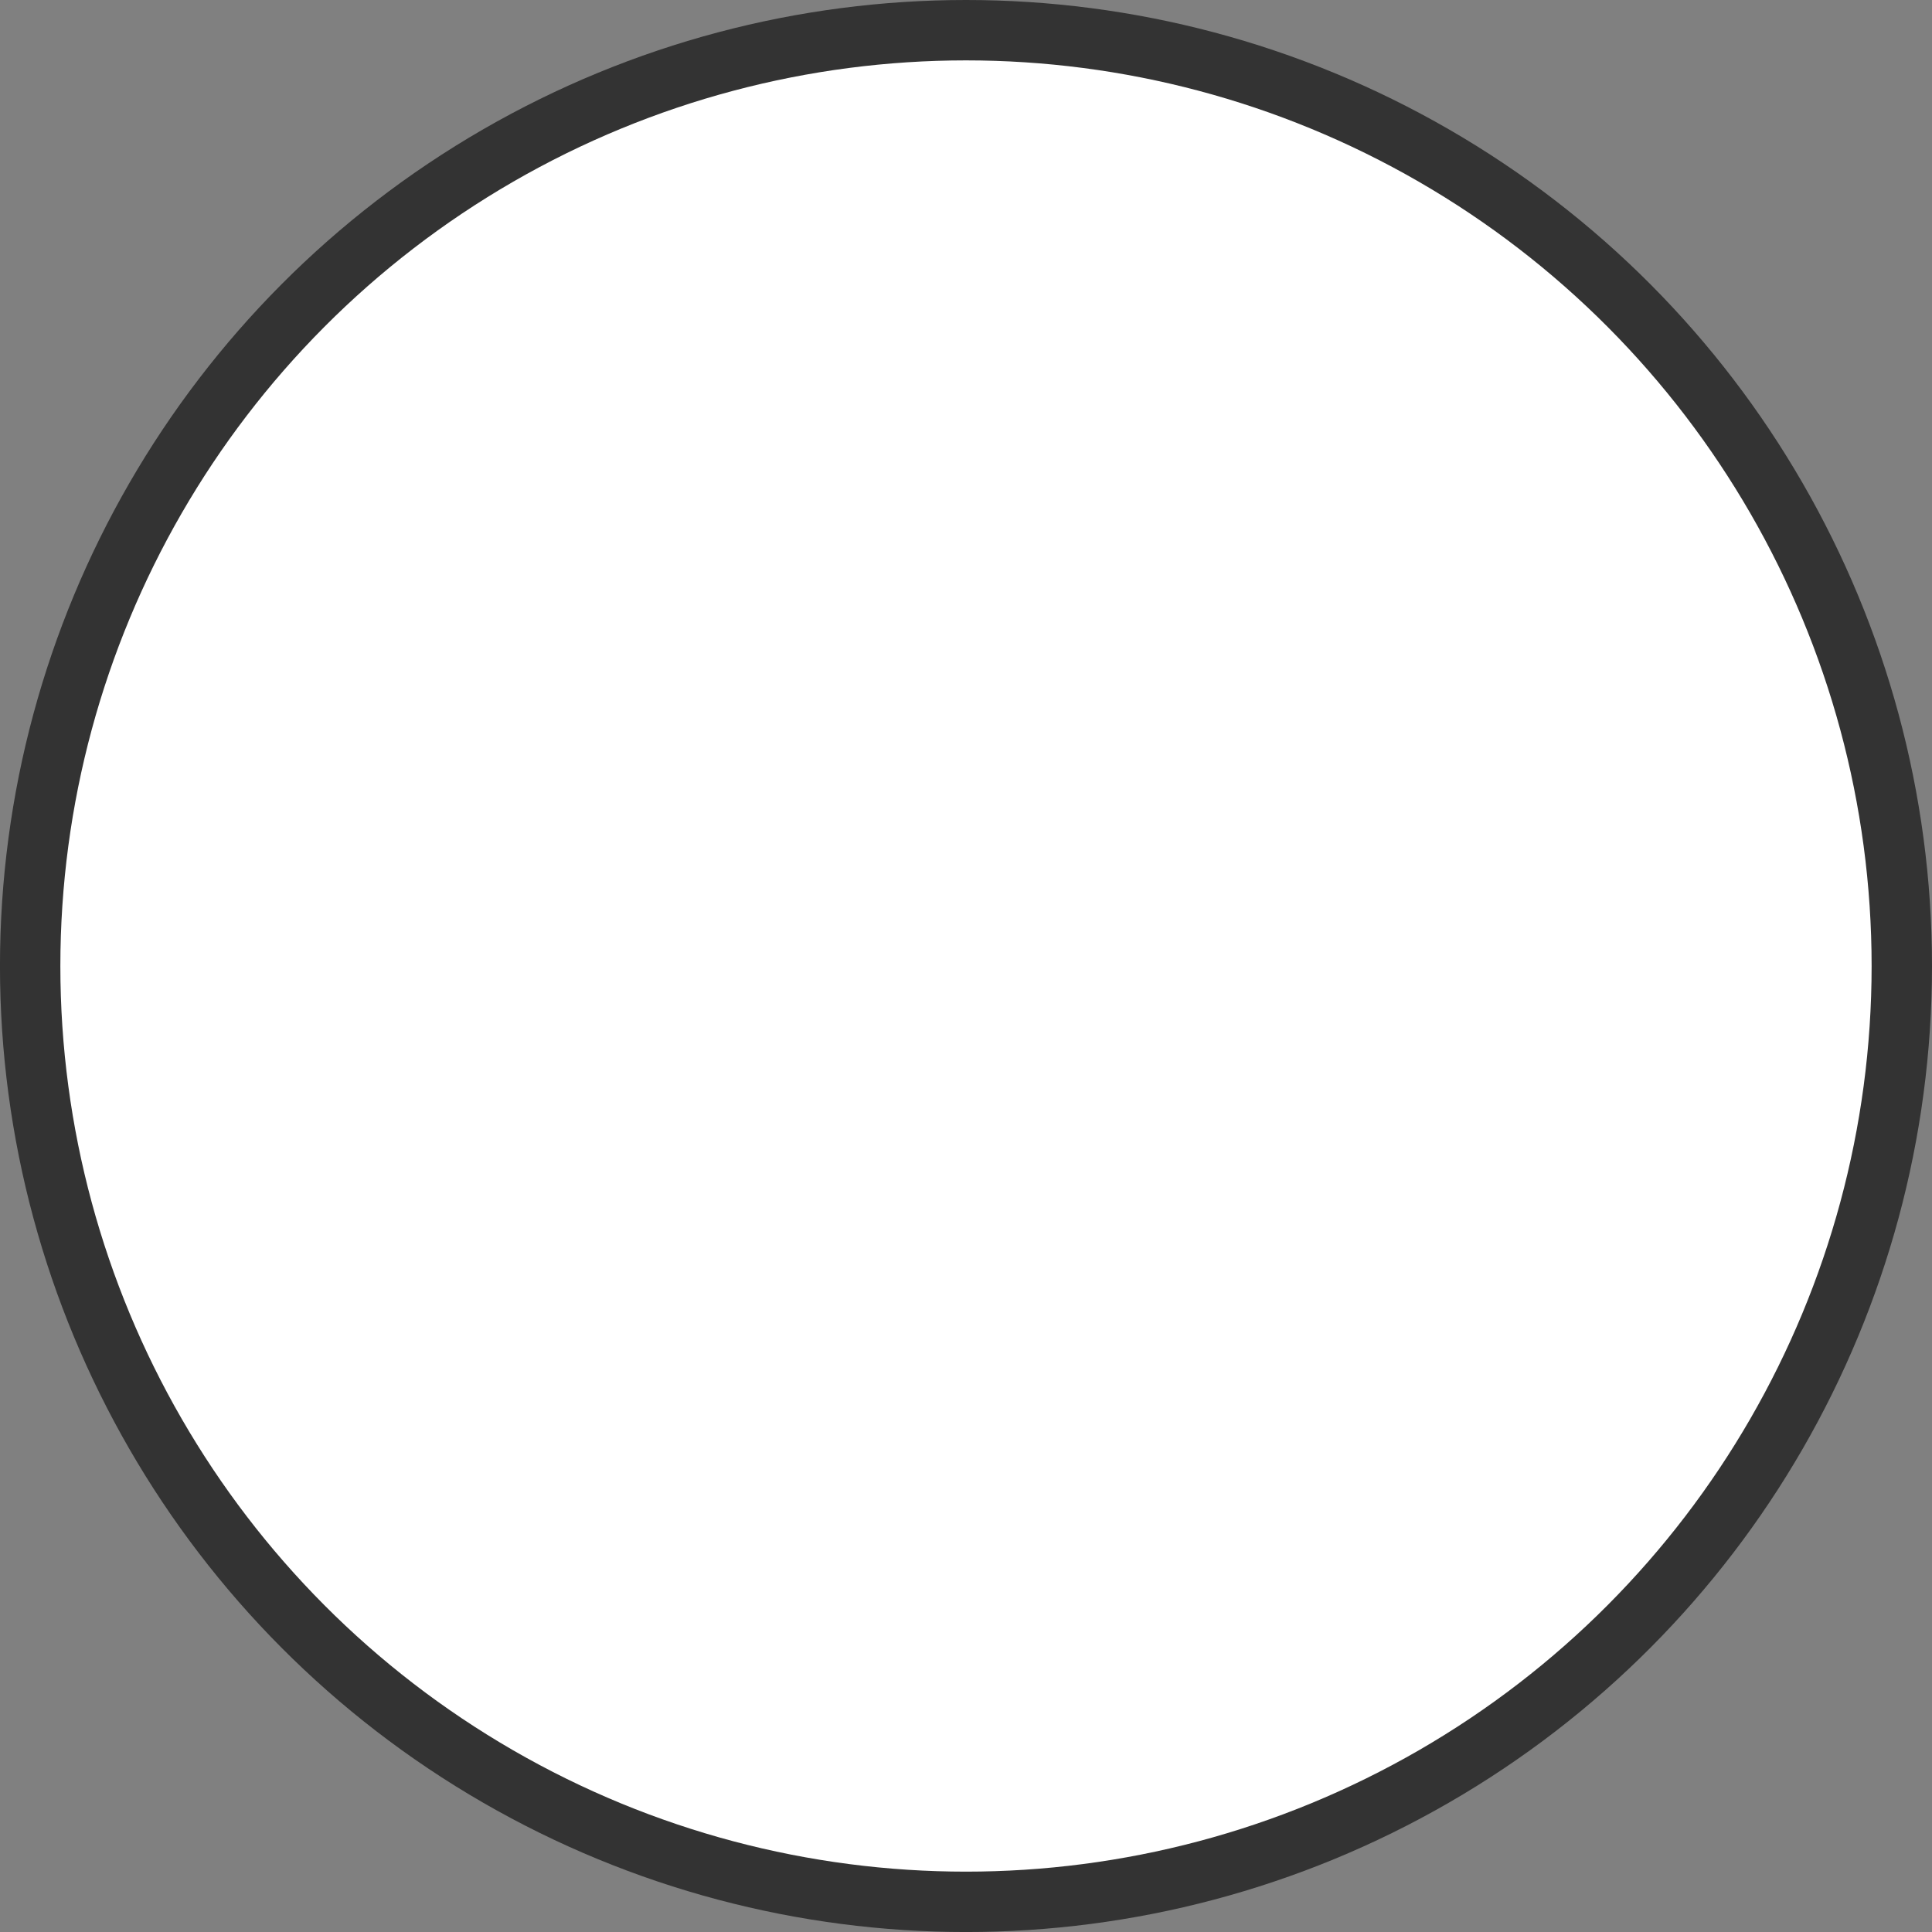 <?xml version="1.0" encoding="UTF-8" standalone="no"?>
<!-- Created with Inkscape (http://www.inkscape.org/) -->

<svg
   width="67.733mm"
   height="67.733mm"
   viewBox="0 0 67.733 67.733"
   version="1.1"
   id="svg5717"
   inkscape:version="1.1.2 (b8e25be833, 2022-02-05)"
   sodipodi:docname="white.svg"
   xmlns:inkscape="http://www.inkscape.org/namespaces/inkscape"
   xmlns:sodipodi="http://sodipodi.sourceforge.net/DTD/sodipodi-0.dtd"
   xmlns="http://www.w3.org/2000/svg"
   xmlns:svg="http://www.w3.org/2000/svg">
  <rect x="0" y="0" width="67.733" height="67.733" fill="#808080" stroke="none"/>
  <sodipodi:namedview
     id="namedview5719"
     pagecolor="#505050"
     bordercolor="#ffffff"
     borderopacity="1"
     inkscape:pageshadow="0"
     inkscape:pageopacity="0"
     inkscape:pagecheckerboard="1"
     inkscape:document-units="mm"
     showgrid="false"
     inkscape:zoom="0.42850028"
     inkscape:cx="610.26798"
     inkscape:cy="393.23195"
     inkscape:window-width="1280"
     inkscape:window-height="668"
     inkscape:window-x="-6"
     inkscape:window-y="-6"
     inkscape:window-maximized="1"
     inkscape:current-layer="layer1" />
  <defs
     id="defs5714" />
  <g
     inkscape:label="Layer 1"
     inkscape:groupmode="layer"
     id="layer1"
     transform="translate(56.095,-44.551)">
    <circle
       inkscape:label="border"
       style="display:inline;fill:#333333;fill-opacity:1;stroke:none;stroke-width:0.825;stroke-linecap:round;stroke-linejoin:miter;stroke-miterlimit:4;stroke-dasharray:none;stroke-dashoffset:69.468;stroke-opacity:1;paint-order:normal"
       id="path4504"
       cx="-22.229"
       cy="78.418"
       r="33.867" />
    <circle
       cy="78.418"
       cx="-22.229"
       id="circle4552"
       style="display:inline;fill:#ffffff;fill-opacity:1;stroke:none;stroke-width:0.773;stroke-linecap:round;stroke-linejoin:miter;stroke-miterlimit:4;stroke-dasharray:none;stroke-dashoffset:69.468;stroke-opacity:1;paint-order:normal"
       inkscape:label="background"
       r="31.75" />
  </g>
</svg>
